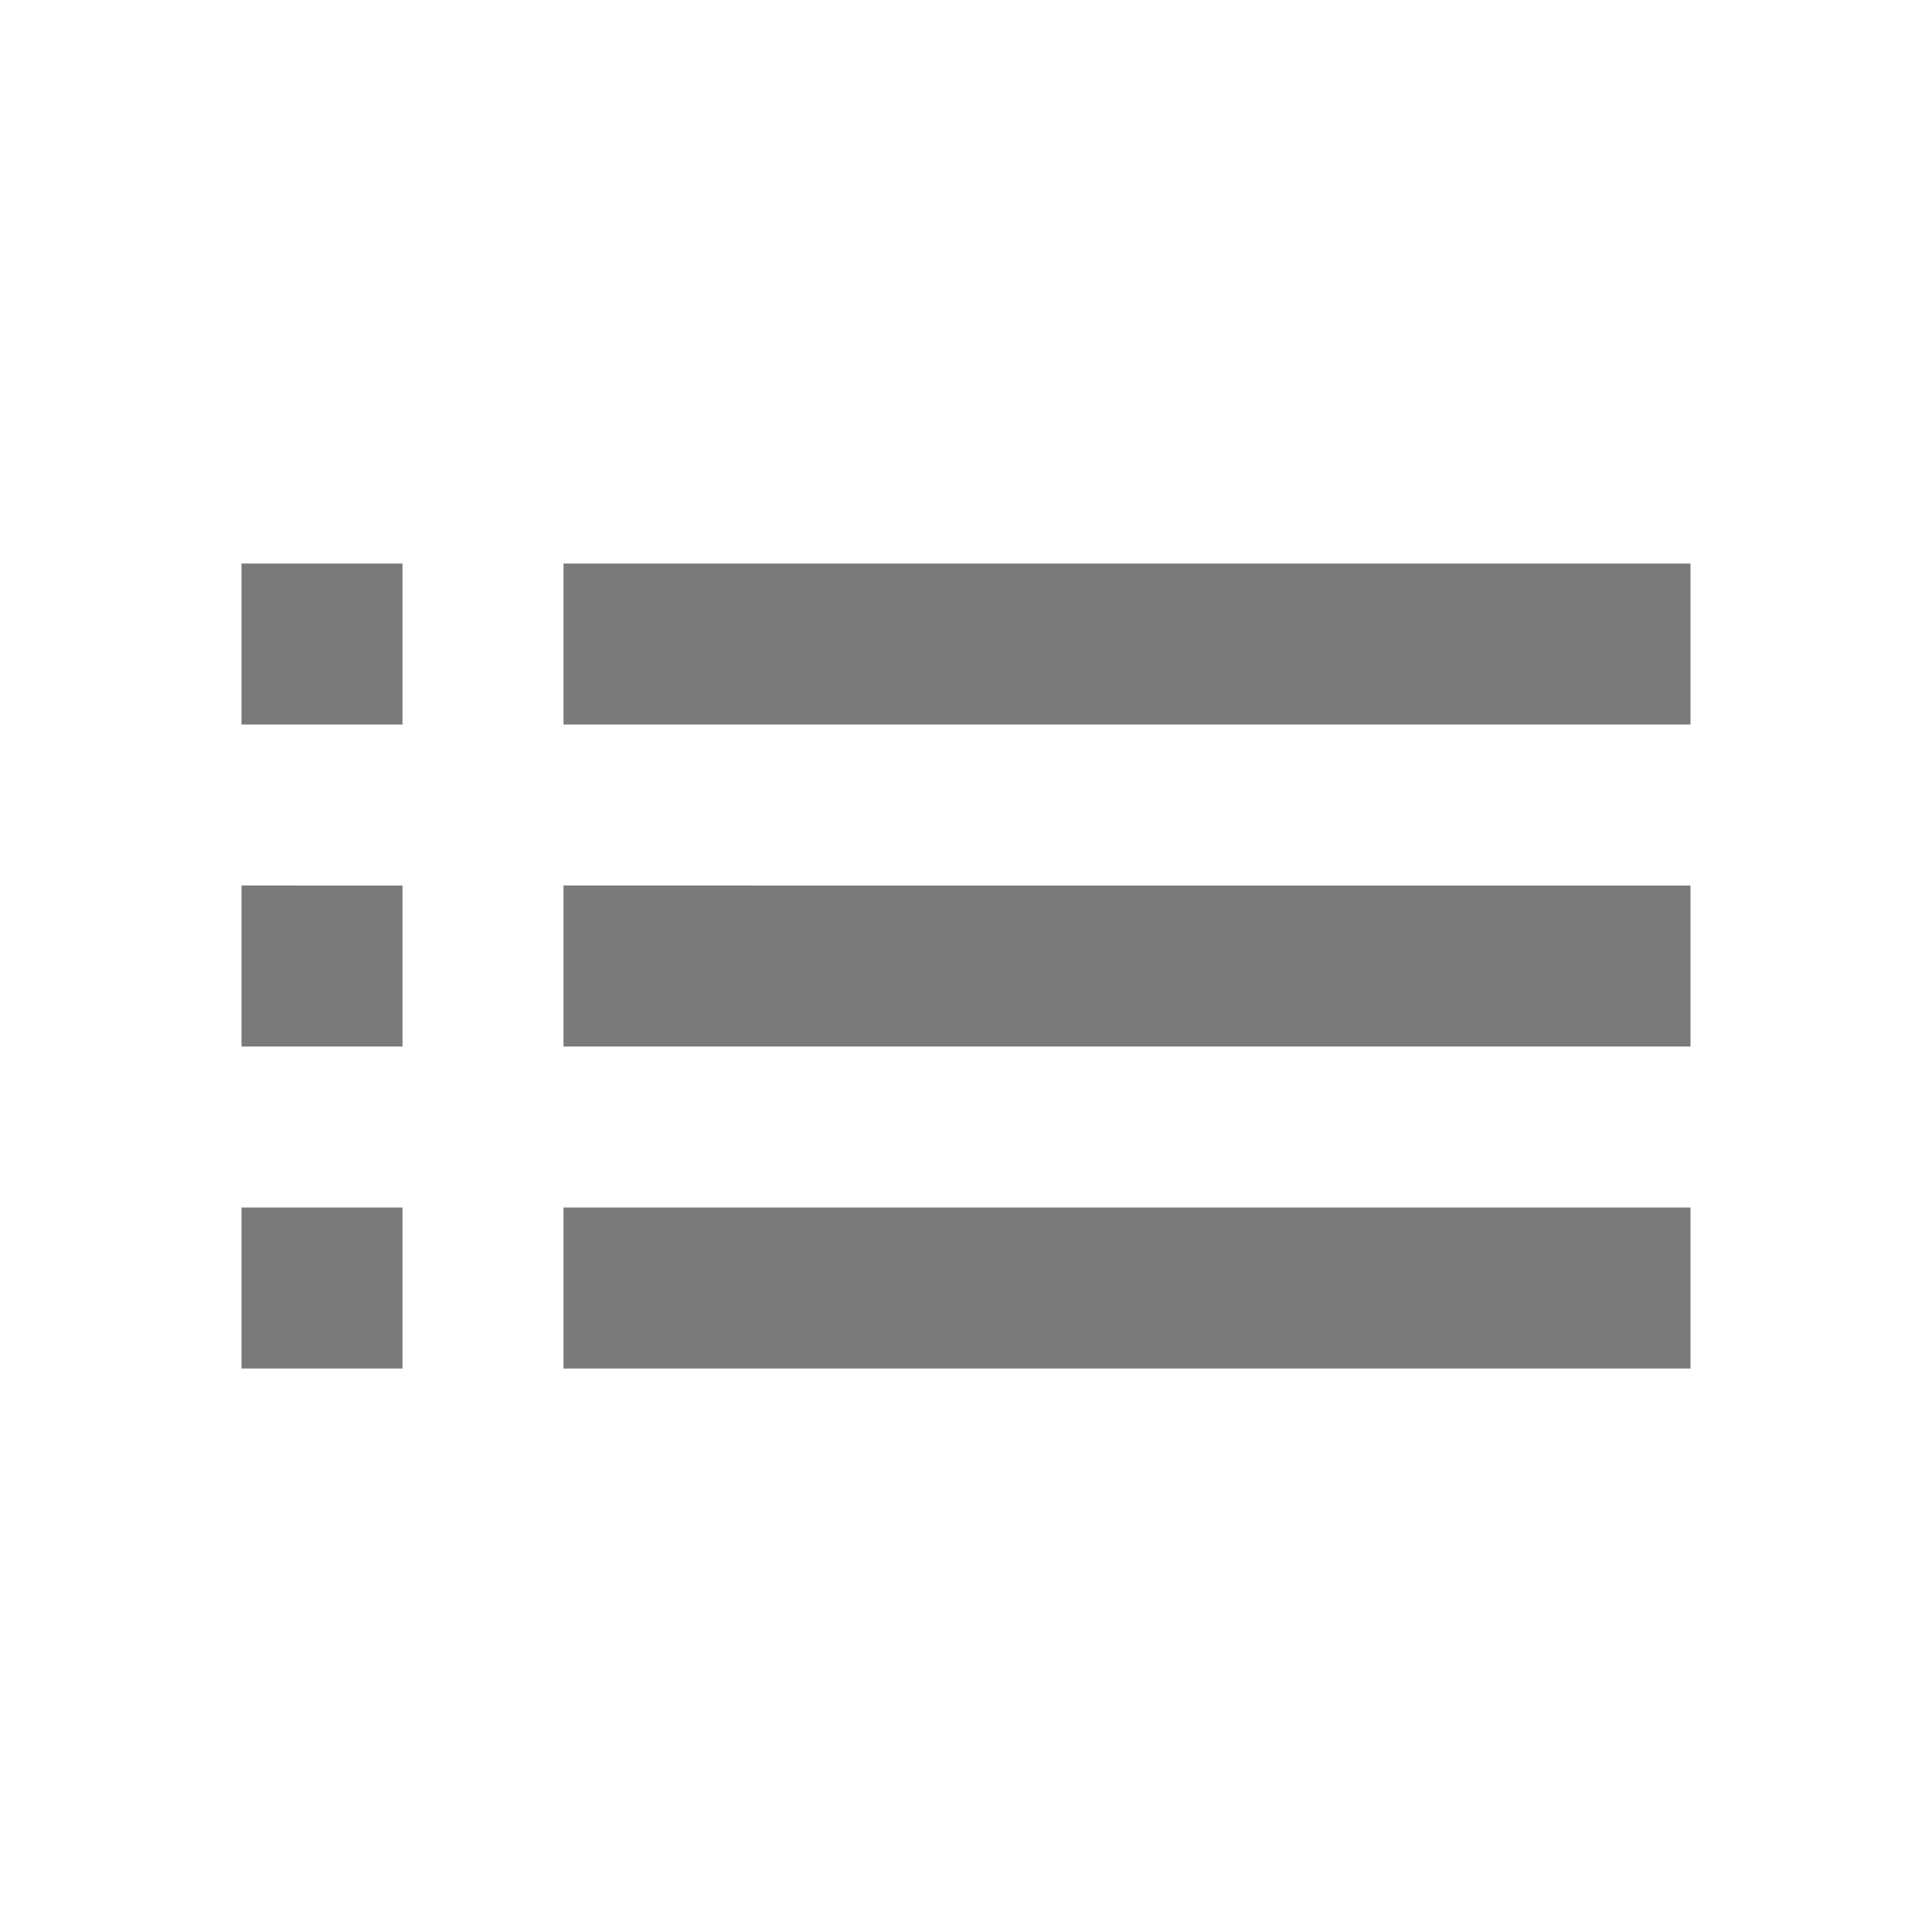 <svg xmlns="http://www.w3.org/2000/svg" width="24" height="24" viewBox="0 0 24 24">
<path d="M3 13h2v-2H3v2zm0 4h2v-2H3v2zm0-8h2V7H3v2zm4 4h14v-2H7v2zm0 4h14v-2H7v2zM7 7v2h14V7H7z" opacity="0.52"/>
<path d="M0 0h24v24H0z" fill="none"/>
</svg>